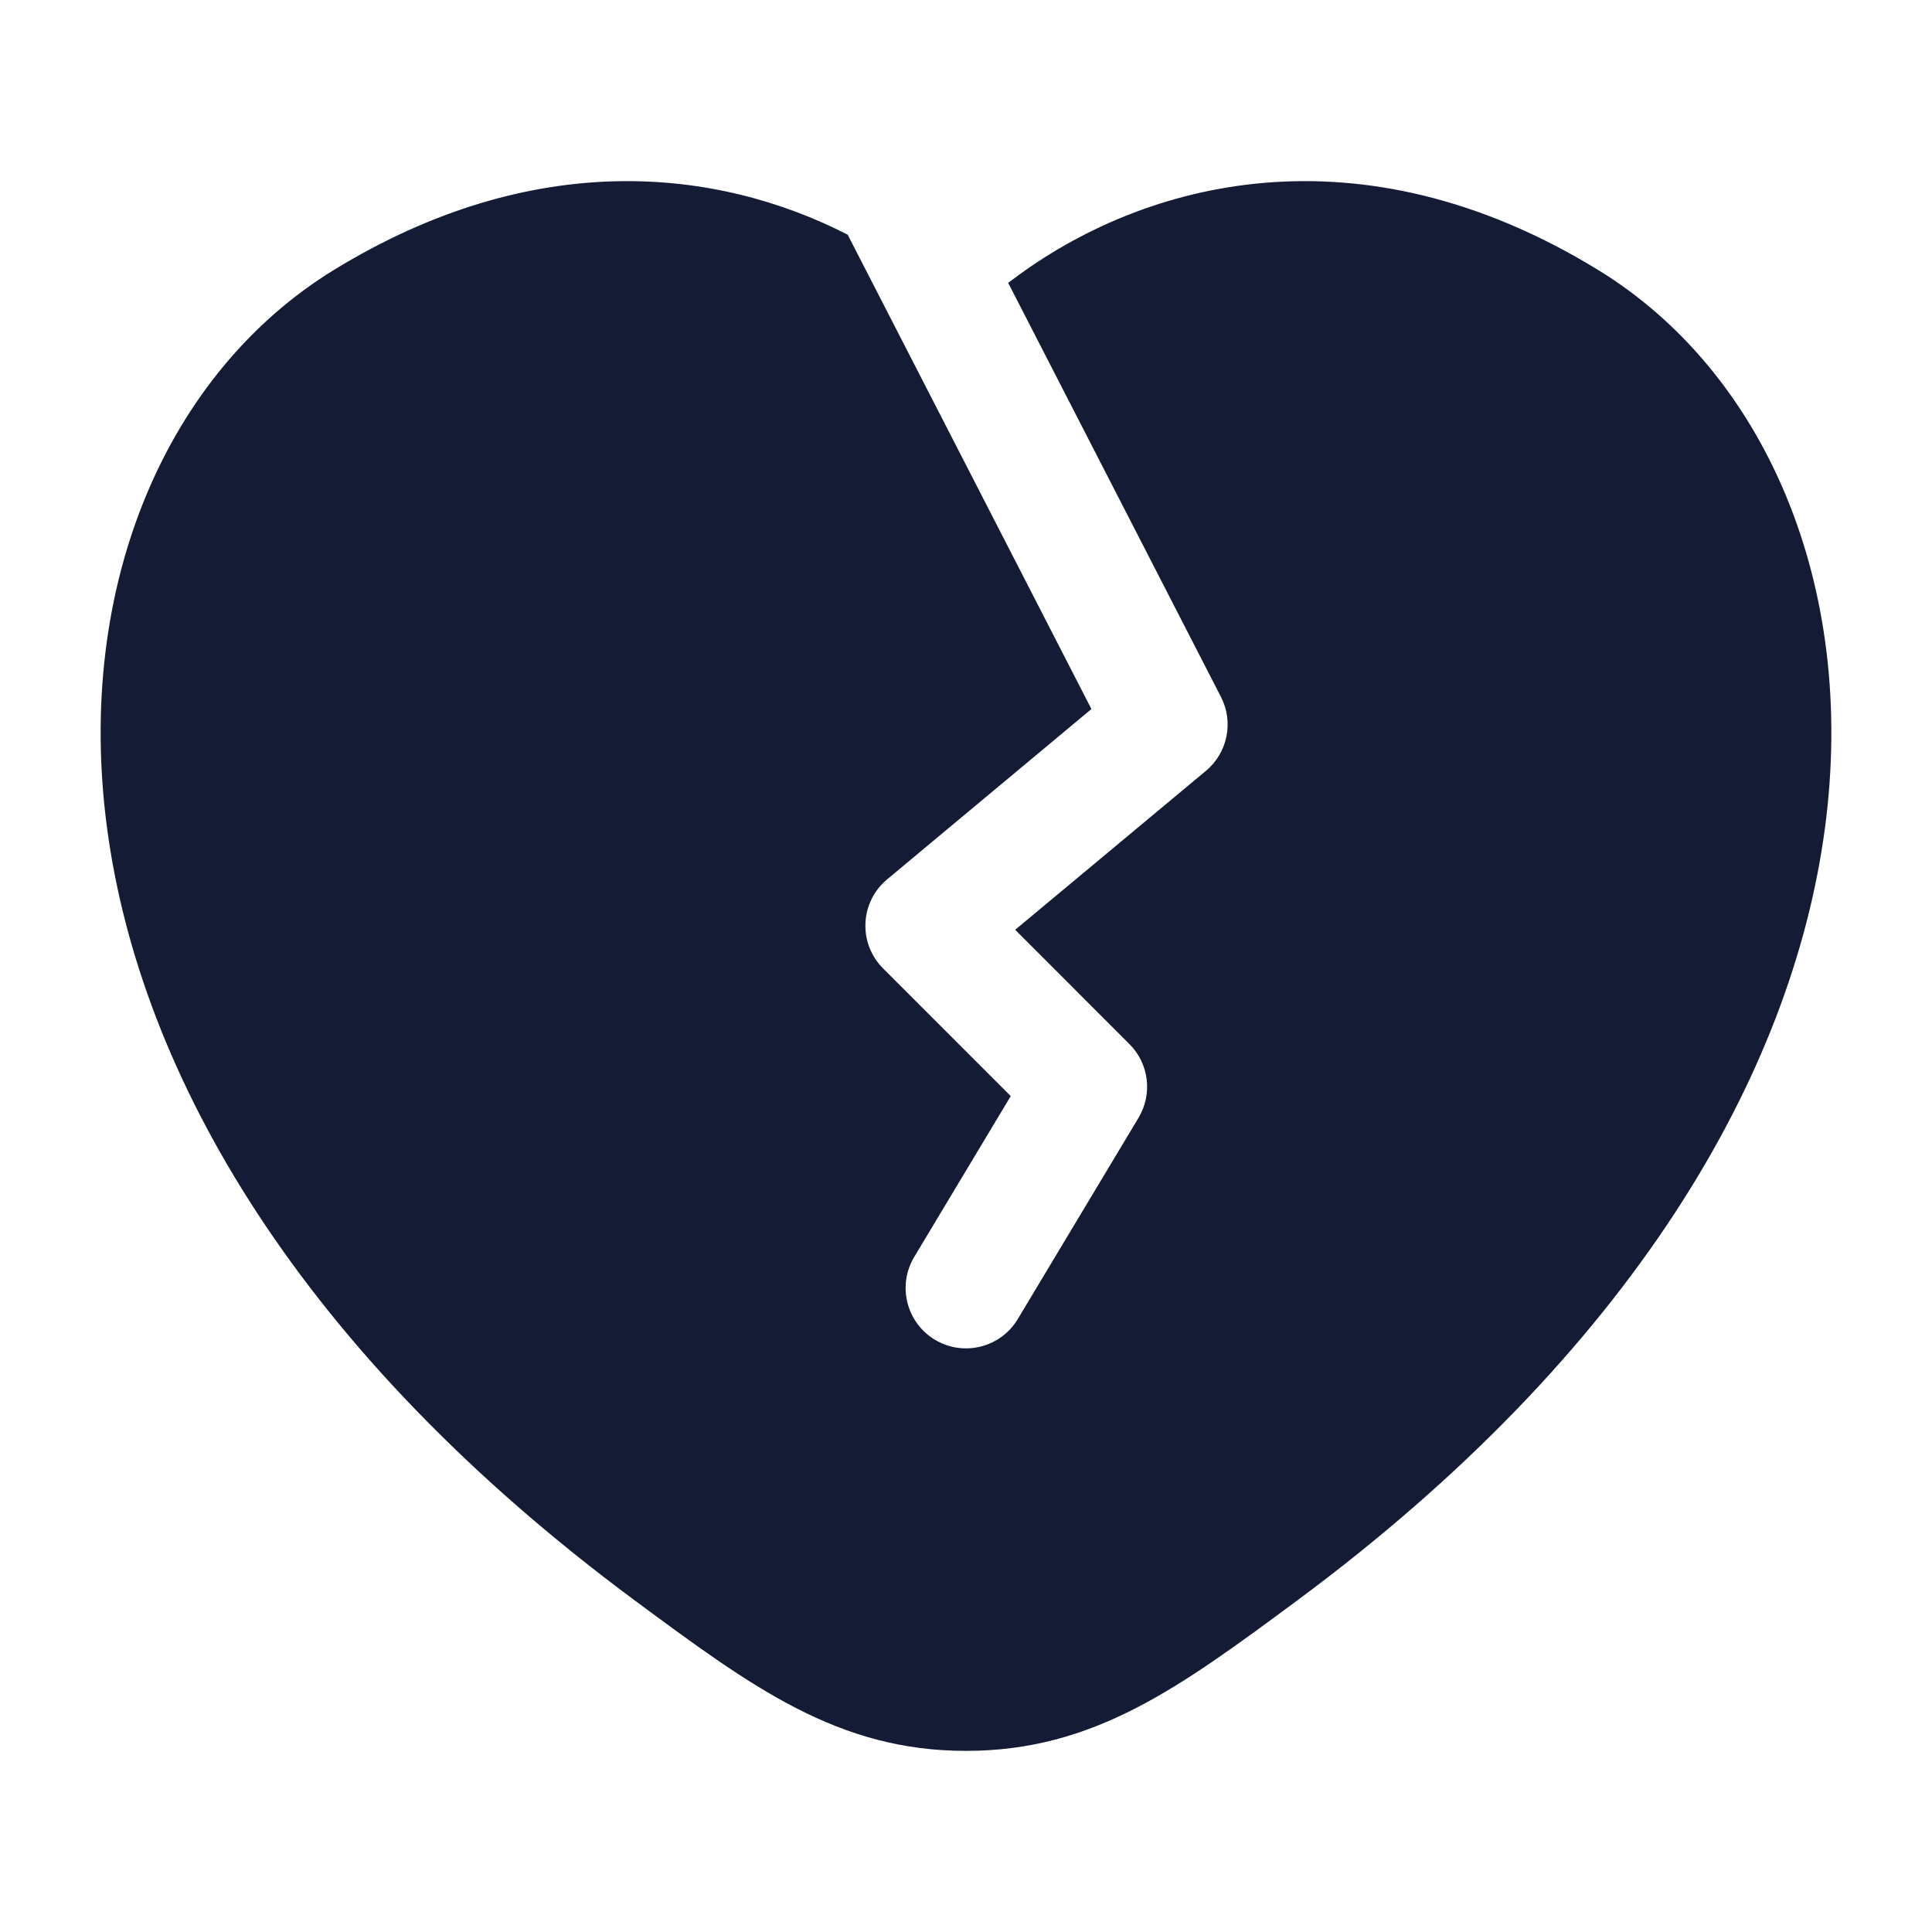 <svg width="24" height="24" viewBox="0 0 24 24" fill="none" xmlns="http://www.w3.org/2000/svg">
<path fill-rule="evenodd" clip-rule="evenodd" d="M10.53 2.915C8.906 2.084 6.633 1.83 4.145 3.355C2.084 4.62 0.924 7.261 1.331 10.295C1.74 13.344 3.714 16.793 7.893 19.887C9.345 20.961 10.41 21.75 12 21.75C13.59 21.75 14.655 20.961 16.107 19.887C20.286 16.793 22.26 13.344 22.669 10.295C23.076 7.261 21.916 4.62 19.855 3.355C16.874 1.527 14.2 2.255 12.584 3.469C12.563 3.484 12.543 3.499 12.524 3.514L15.167 8.657C15.328 8.969 15.25 9.351 14.98 9.576L12.611 11.55L14.03 12.97C14.274 13.213 14.32 13.591 14.143 13.886L12.643 16.386C12.43 16.741 11.969 16.856 11.614 16.643C11.259 16.43 11.144 15.969 11.357 15.614L12.556 13.616L10.97 12.03C10.821 11.881 10.741 11.677 10.751 11.466C10.76 11.255 10.858 11.059 11.02 10.924L13.558 8.808L10.53 2.915Z" fill="#141B34"/>
</svg>
